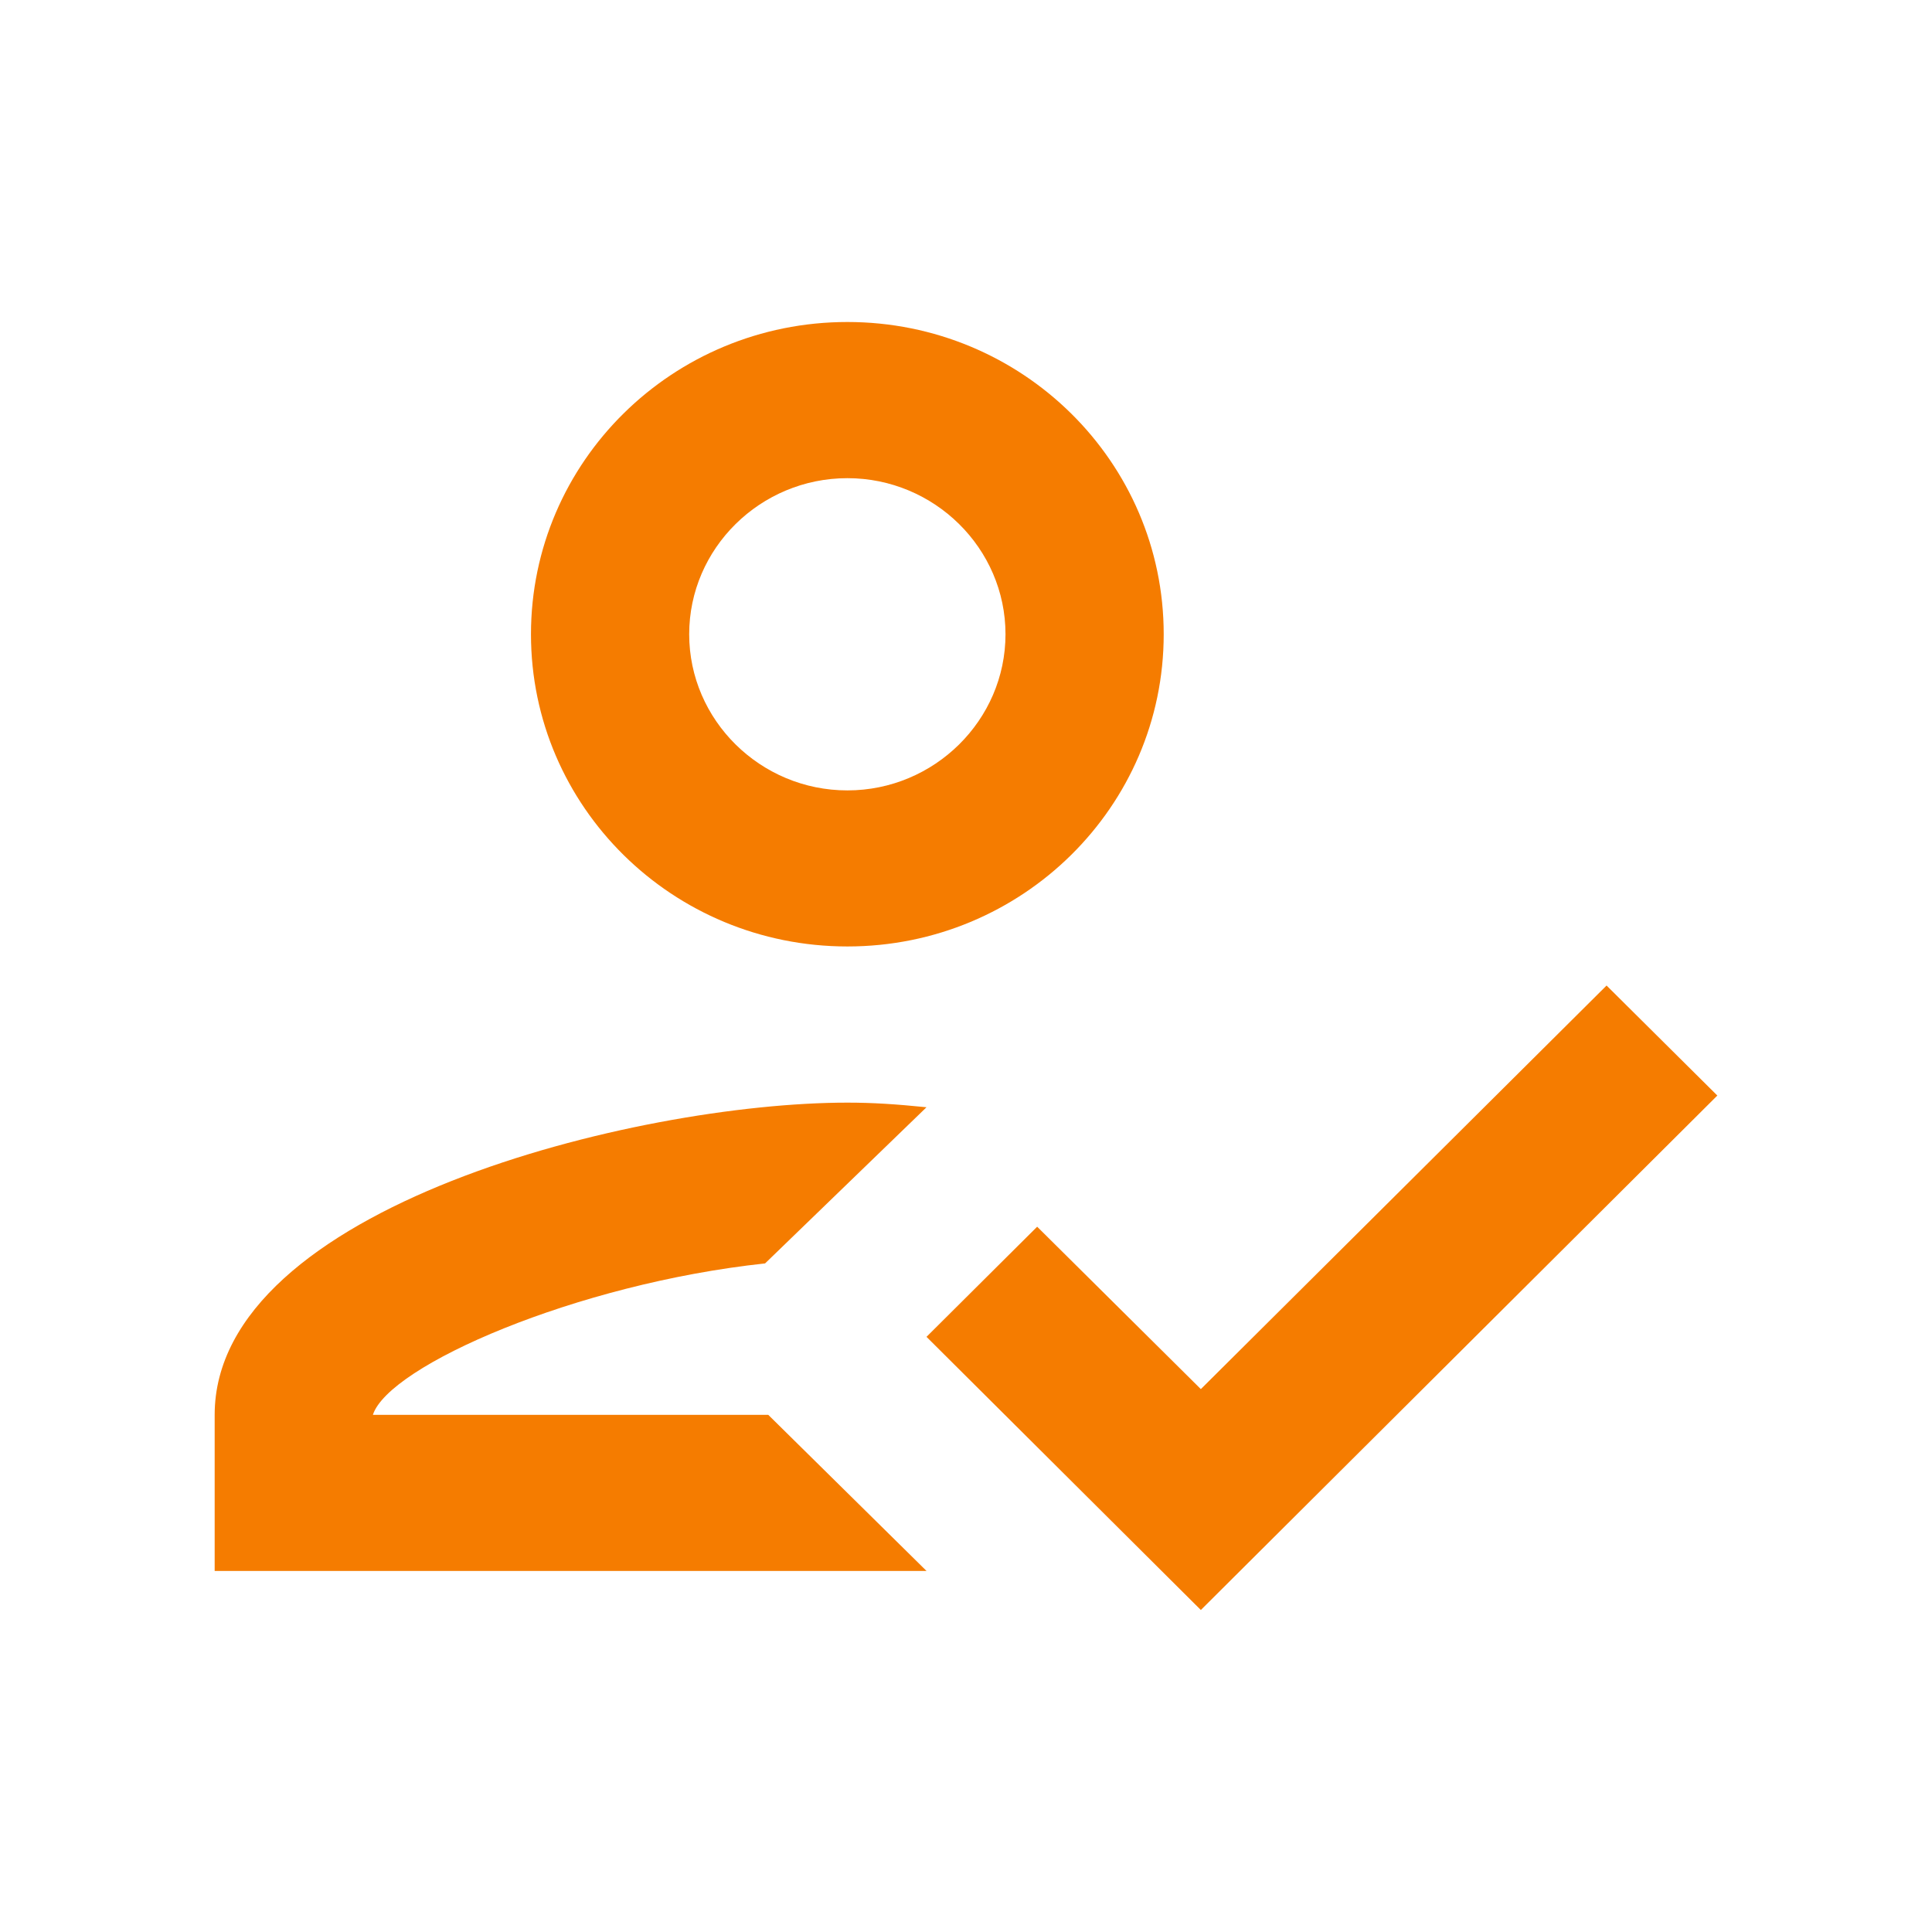 <?xml version="1.0" encoding="UTF-8"?>
<svg width="100%" height="100%" viewBox="0 0 18 18" version="1.1" xmlns="http://www.w3.org/2000/svg" xmlns:xlink="http://www.w3.org/1999/xlink">
    <!-- Generator: Sketch 52.2 (67145) - http://www.bohemiancoding.com/sketch -->
    <title>18px / candidate</title>
    <desc>Created with Sketch.</desc>
    <g id="18px-/-candidate" stroke="none" stroke-width="1" fill="none" fill-rule="evenodd">
        <path d="M7.895,8.818 C9.523,8.818 10.842,7.516 10.842,5.909 C10.842,4.302 9.523,3 7.895,3 C6.266,3 4.947,4.302 4.947,5.909 C4.947,7.516 6.266,8.818 7.895,8.818 Z M7.895,4.455 C8.705,4.455 9.368,5.109 9.368,5.909 C9.368,6.709 8.705,7.364 7.895,7.364 C7.084,7.364 6.421,6.709 6.421,5.909 C6.421,5.109 7.084,4.455 7.895,4.455 Z M3.474,13.182 L7.158,13.182 L8.632,14.636 L2,14.636 L2,13.182 C2,11.247 5.927,10.273 7.895,10.273 C8.131,10.273 8.344,10.287 8.632,10.316 L7.128,11.771 C5.367,11.96 3.621,12.724 3.474,13.182 Z M14.968,9.182 L16,10.207 L11.188,15 L8.632,12.455 L9.663,11.429 L11.188,12.942 L14.968,9.182 Z" id="Combined-Shape" fill="#F57C00" fill-rule="nonzero"></path>
    </g>
</svg>